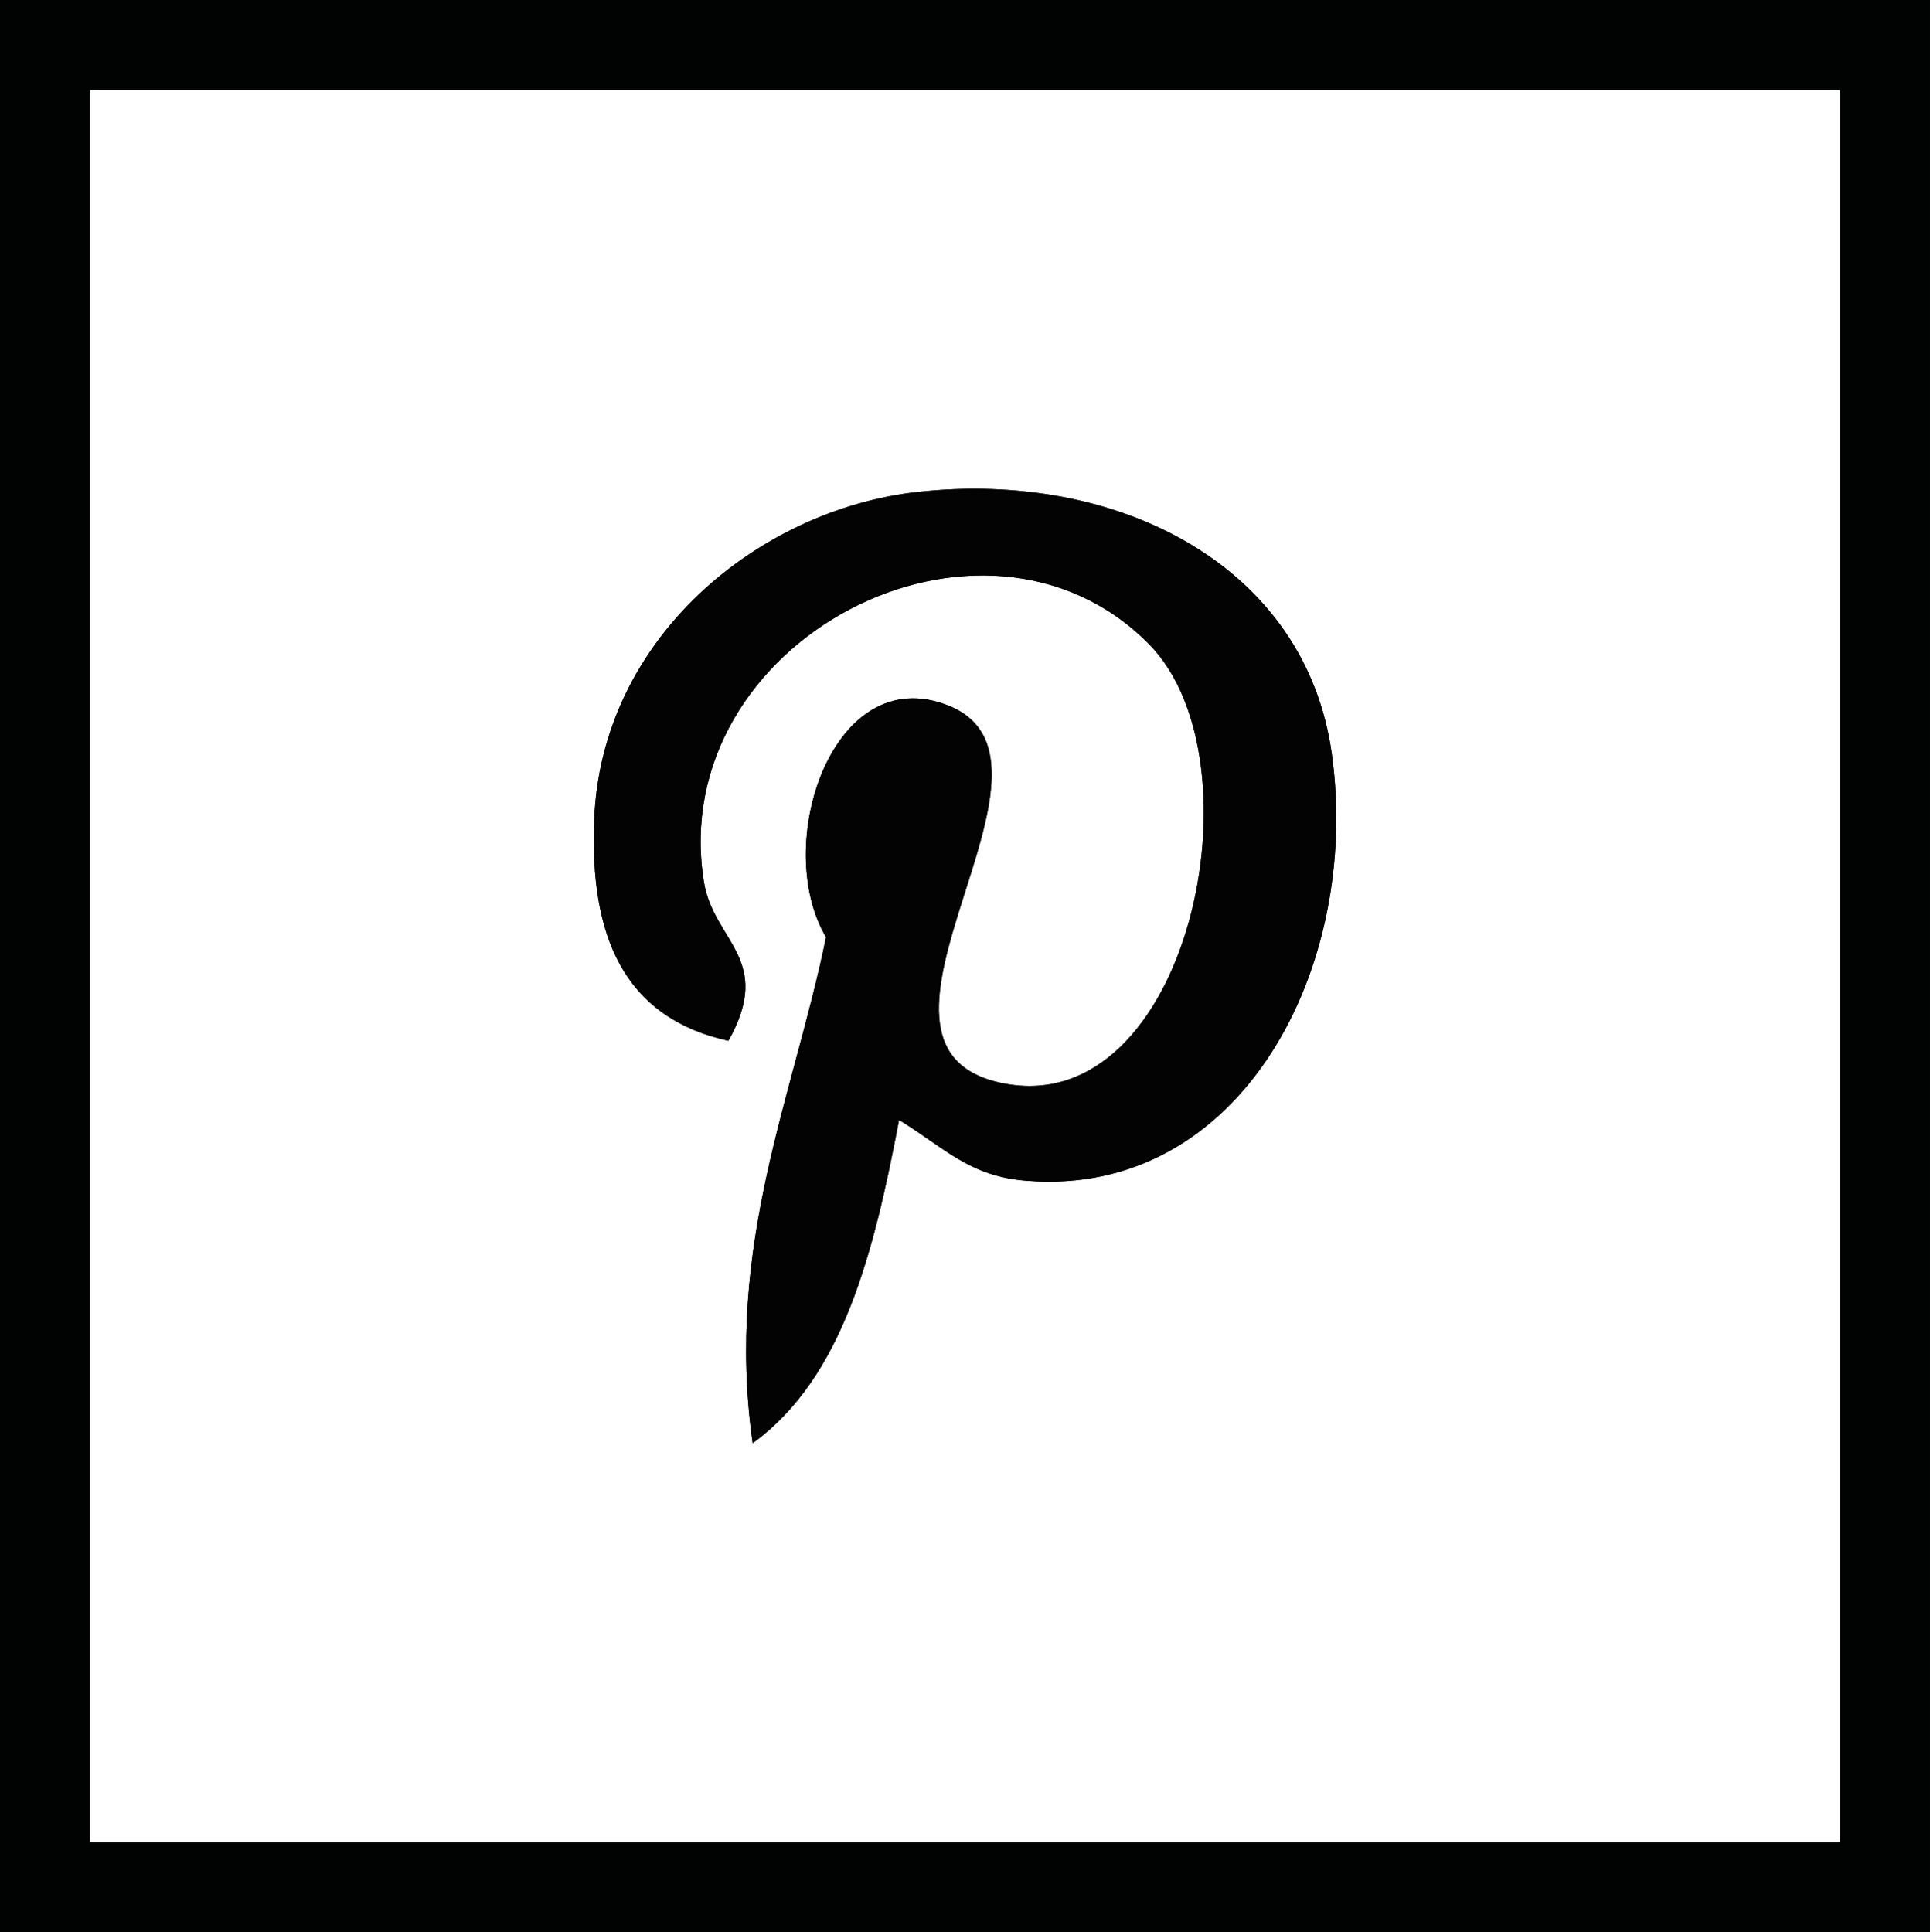 <?xml version="1.0" encoding="utf-8"?>
<!-- Generator: Adobe Illustrator 16.0.0, SVG Export Plug-In . SVG Version: 6.00 Build 0)  -->
<!DOCTYPE svg PUBLIC "-//W3C//DTD SVG 1.1//EN" "http://www.w3.org/Graphics/SVG/1.1/DTD/svg11.dtd">
<svg version="1.1" id="Capa_1" xmlns="http://www.w3.org/2000/svg" xmlns:xlink="http://www.w3.org/1999/xlink" x="0px" y="0px"
	 width="31.256px" height="31.297px" viewBox="0 0 31.256 31.297" enable-background="new 0 0 31.256 31.297" xml:space="preserve">
<path fill="#010202" d="M31.255,31.296H0V0h31.255V31.296z M1.457,29.841H29.8V1.457H1.457V29.841z"/>
<g>
	<g>
		<g>
			<path fill="#030304" d="M21.569,12.216c-0.422-3.057-3.467-4.61-6.715-4.247c-2.566,0.287-5.129,2.365-5.232,5.334
				c-0.066,1.812,0.447,3.172,2.174,3.555c0.745-1.322-0.242-1.613-0.396-2.57c-0.633-3.909,4.517-6.584,7.211-3.852
				c1.865,1.895,0.639,7.717-2.37,7.11c-2.88-0.577,1.409-5.213-0.888-6.12c-1.869-0.738-2.859,2.262-1.976,3.754
				c-0.521,2.562-1.642,4.979-1.188,8.196c1.471-1.067,1.965-3.106,2.371-5.235c0.737,0.449,1.133,0.914,2.074,0.985
				C20.104,19.398,22.045,15.663,21.569,12.216z"/>
		</g>
	</g>
</g>
<path fill="#010202" d="M31.255,31.296H0V0h31.255V31.296z M1.457,29.841H29.8V1.457H1.457V29.841z"/>
<g>
	<g>
		<g>
			<path fill="#030304" d="M21.569,12.216c-0.422-3.057-3.467-4.61-6.715-4.247c-2.566,0.287-5.129,2.365-5.232,5.334
				c-0.066,1.812,0.447,3.172,2.174,3.555c0.745-1.322-0.242-1.613-0.396-2.57c-0.633-3.909,4.517-6.584,7.211-3.852
				c1.865,1.895,0.639,7.717-2.37,7.11c-2.88-0.577,1.409-5.213-0.888-6.12c-1.869-0.738-2.859,2.262-1.976,3.754
				c-0.521,2.562-1.642,4.979-1.188,8.196c1.471-1.067,1.965-3.106,2.371-5.235c0.737,0.449,1.133,0.914,2.074,0.985
				C20.104,19.398,22.045,15.663,21.569,12.216z"/>
		</g>
	</g>
</g>
</svg>
